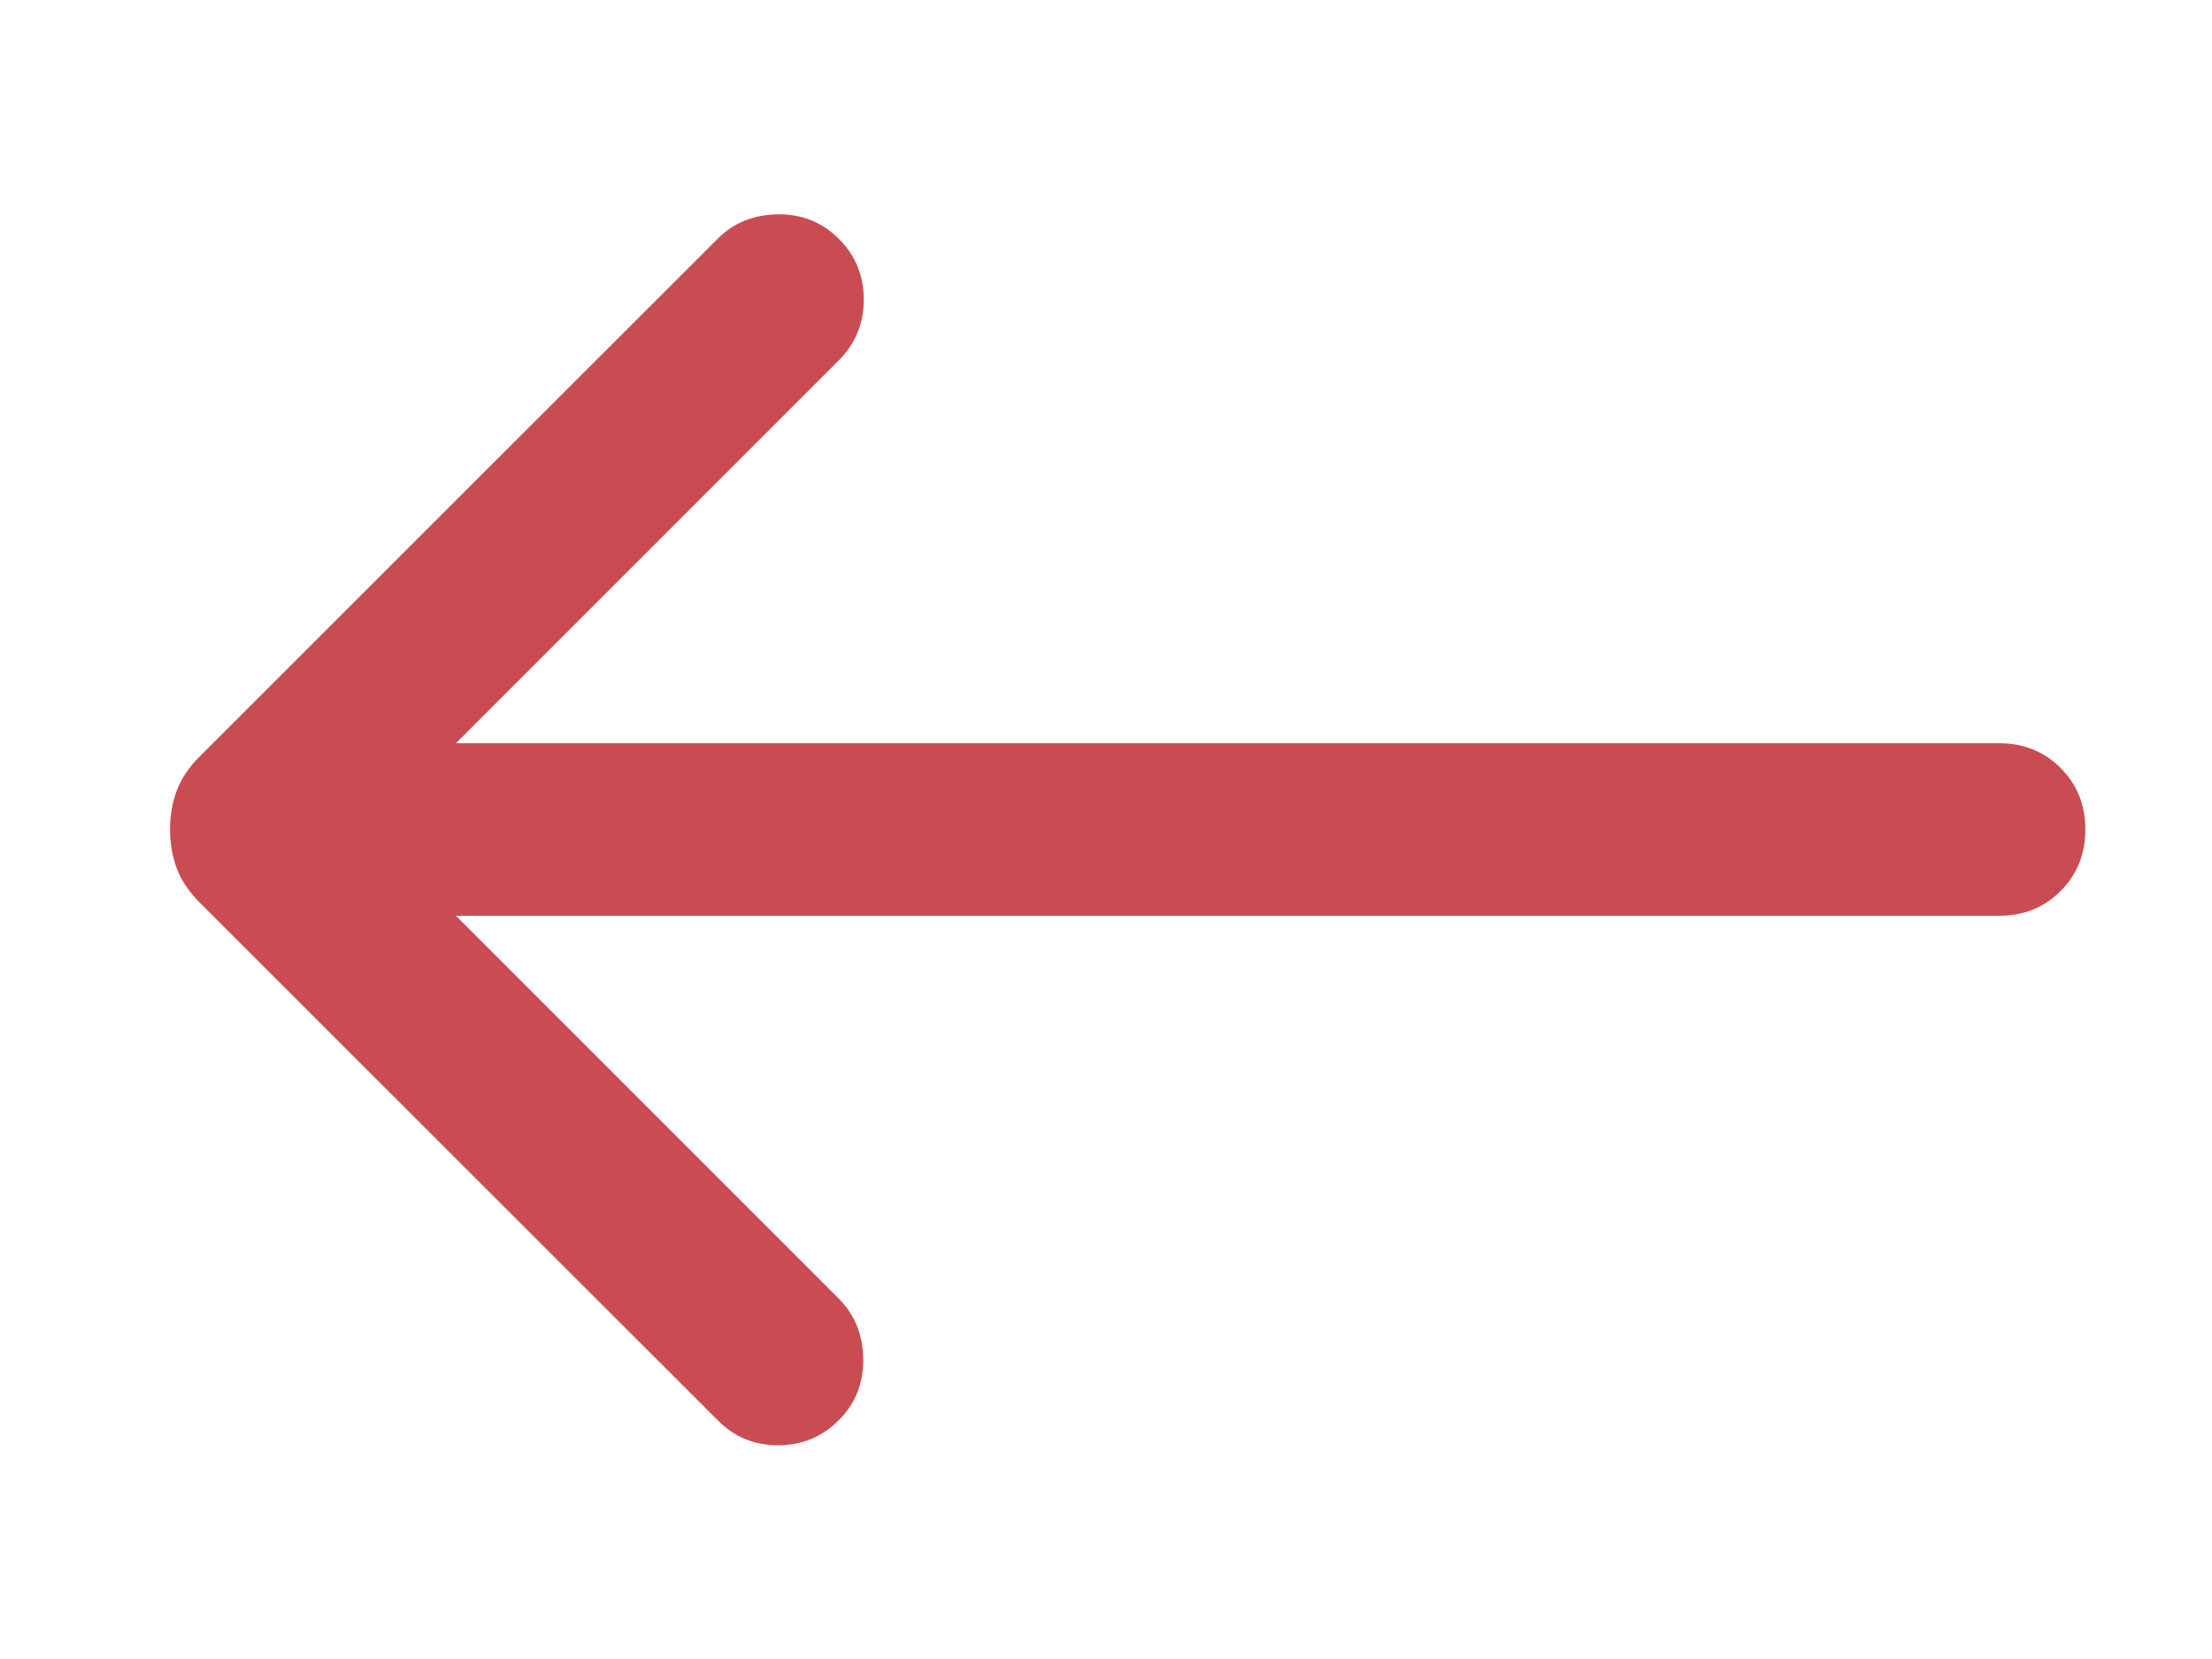 <svg width="8" height="6" viewBox="0 0 8 6" fill="none" xmlns="http://www.w3.org/2000/svg">
<path d="M1.649 3.312L3.034 4.697C3.091 4.755 3.121 4.827 3.122 4.915C3.123 5.002 3.094 5.076 3.034 5.136C2.973 5.197 2.9 5.227 2.814 5.227C2.728 5.227 2.655 5.197 2.595 5.136L0.722 3.264C0.683 3.225 0.655 3.183 0.639 3.14C0.623 3.097 0.615 3.05 0.615 3C0.615 2.95 0.623 2.903 0.639 2.86C0.655 2.817 0.683 2.775 0.722 2.736L2.595 0.864C2.652 0.806 2.725 0.777 2.812 0.775C2.899 0.774 2.973 0.803 3.034 0.864C3.094 0.924 3.124 0.997 3.124 1.083C3.124 1.169 3.094 1.243 3.034 1.303L1.649 2.688H7.229C7.318 2.688 7.392 2.717 7.452 2.777C7.512 2.837 7.542 2.911 7.542 3C7.542 3.089 7.512 3.163 7.452 3.223C7.392 3.283 7.318 3.312 7.229 3.312H1.649Z" fill="#BD2029" fill-opacity="0.8"/>
</svg>
